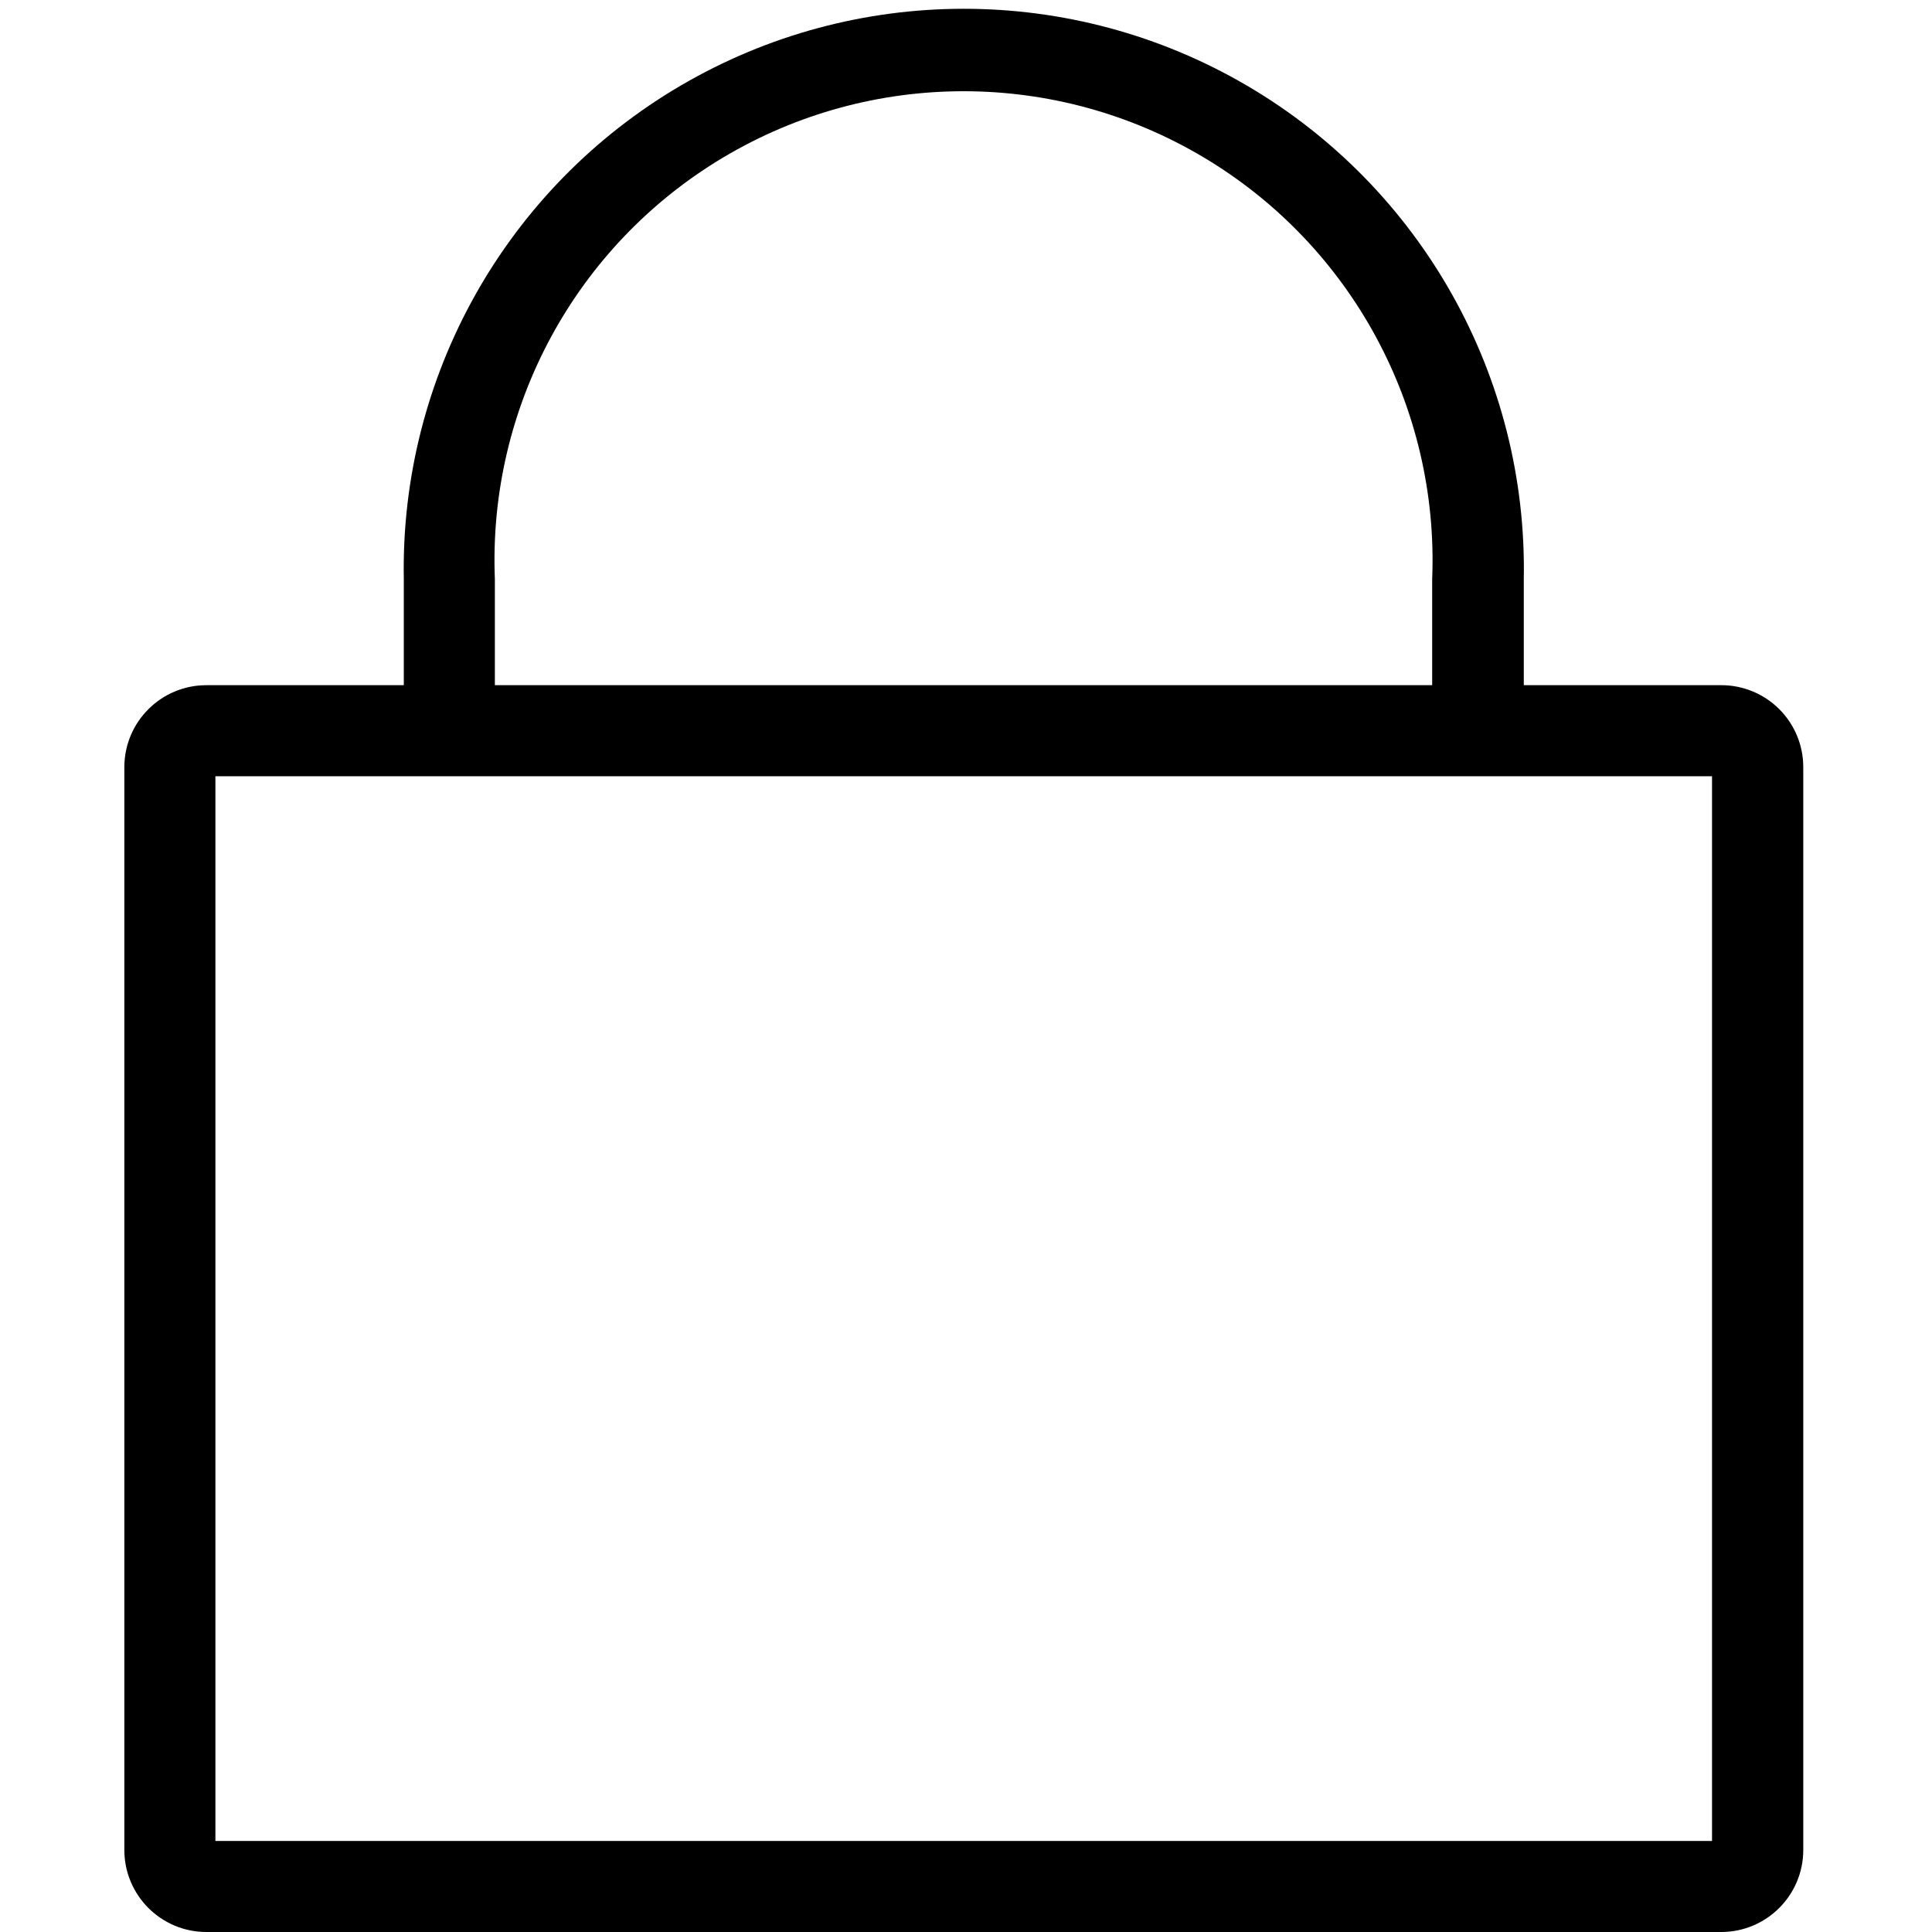 <?xml version="1.0" encoding="UTF-8"?>
<svg width="100px" height="100px" viewBox="0 0 100 100" version="1.1" xmlns="http://www.w3.org/2000/svg" xmlns:xlink="http://www.w3.org/1999/xlink">
    <!-- Generator: Sketch 57.1 (83088) - https://sketch.com -->
    <title>regular/lock-regular</title>
    <desc>Created with Sketch.</desc>
    <g id="regular/lock" stroke="none" stroke-width="1" fill="none" fill-rule="evenodd">
        <path d="M89.099,35.465 L78.871,35.465 L78.871,29.98 C79.065,19.497 73.583,9.726 64.536,4.428 C55.488,-0.87 44.284,-0.87 35.237,4.428 C26.189,9.726 20.707,19.497 20.901,29.98 L20.901,35.465 L10.683,35.465 C8.341,35.465 6.441,37.361 6.436,39.703 L6.436,95.752 C6.436,98.098 8.337,100 10.683,100 L89.099,100 C91.441,99.995 93.337,98.094 93.337,95.752 L93.337,39.703 C93.337,38.579 92.89,37.501 92.095,36.707 C91.301,35.912 90.223,35.465 89.099,35.465 Z M25.614,29.98 C25.254,21.08 29.797,12.698 37.451,8.14 C45.104,3.583 54.638,3.583 62.292,8.14 C69.945,12.698 74.488,21.08 74.129,29.98 L74.129,35.465 L25.614,35.465 L25.614,29.98 Z M88.614,95.287 L11.149,95.287 L11.149,40.178 L88.614,40.178 L88.614,95.287 Z" id="lock" fill="#000000"></path>
    </g>
</svg>